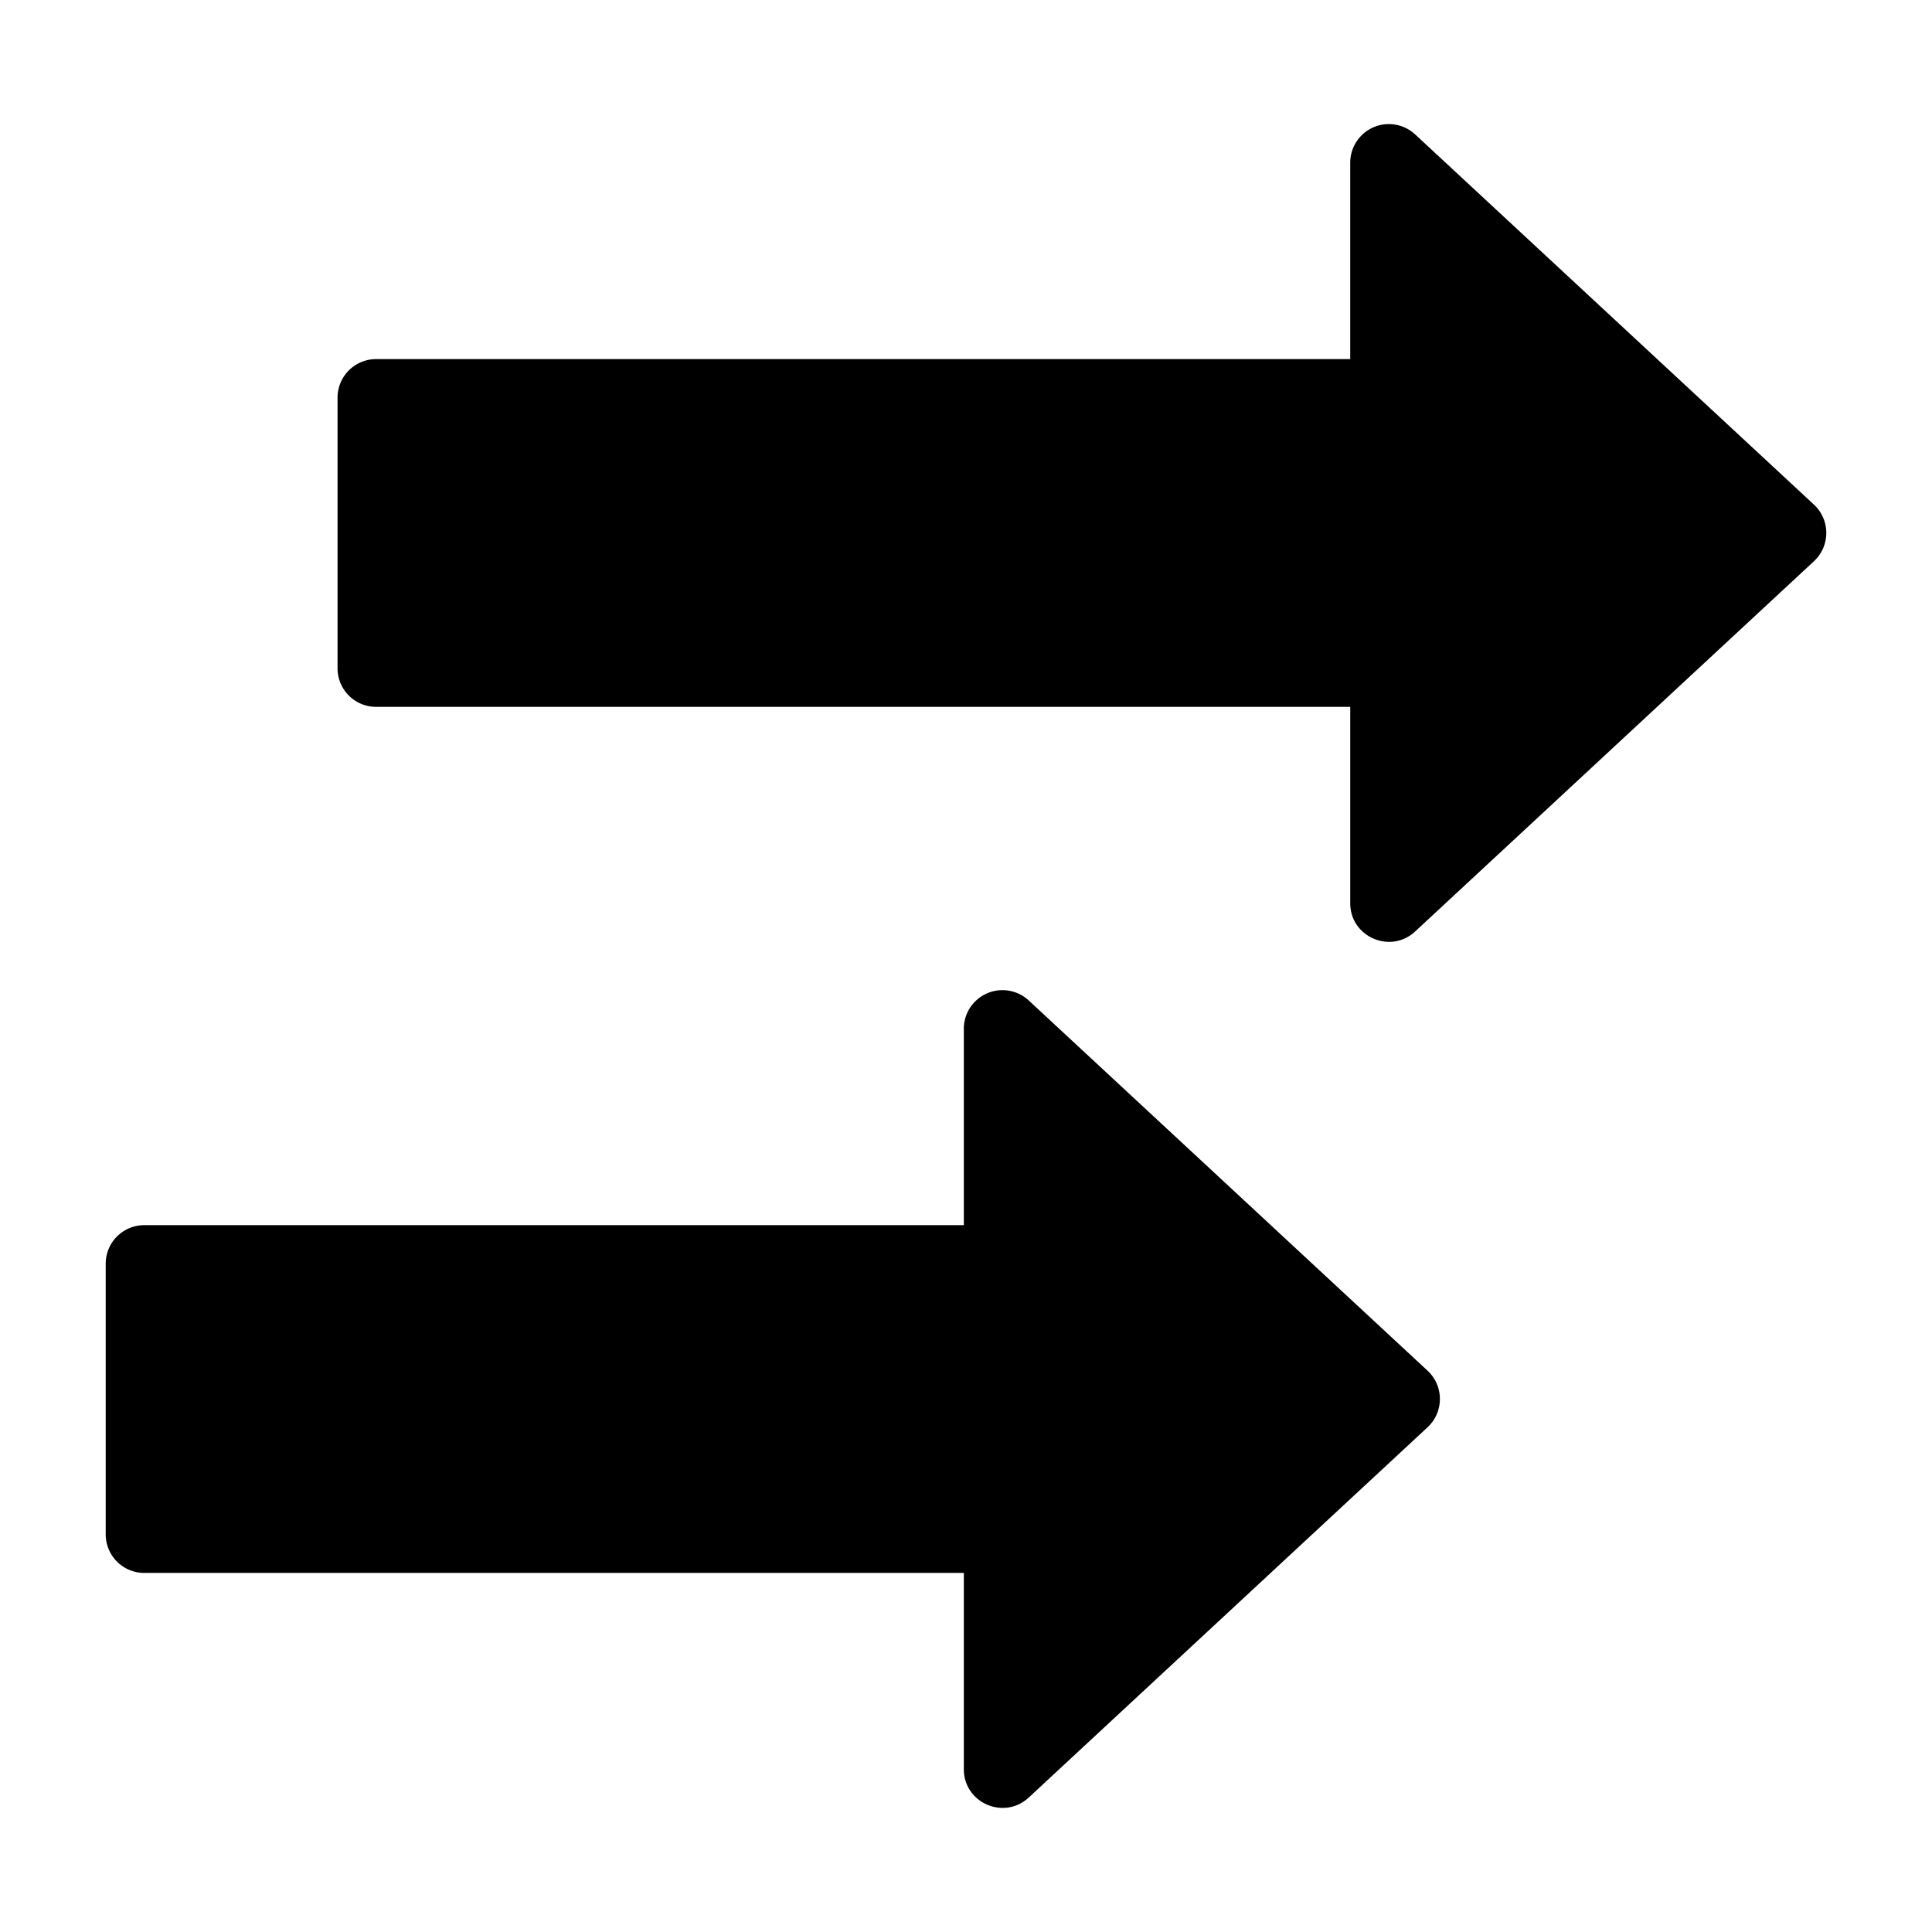 <svg xmlns="http://www.w3.org/2000/svg" xml:space="preserve" width="100" height="100" style="enable-background:new 0 0 1024 1024" viewBox="0 0 1024 1024"><path d="M736.307 65.771a20.515 20.515 0 0 1 13.76 5.48l211.36 196.2c8.728 8.104 8.728 21.917 0 30.02l-211.36 196.22c-13.106 12.162-34.416 2.88-34.42-15v-104.04h-516.26a20.435 20.435 0 0 1-20.48-20.48v-143.36a20.435 20.435 0 0 1 20.48-20.48h516.26V86.251c.003-11.38 9.28-20.58 20.66-20.48zM531.507 524.798a20.515 20.515 0 0 1 13.76 5.48l211.36 196.2c8.728 8.104 8.728 21.917 0 30.02l-211.36 196.22c-13.106 12.162-34.416 2.88-34.42-15v-104.04H76.507a20.435 20.435 0 0 1-20.48-20.48v-143.36a20.435 20.435 0 0 1 20.48-20.48h434.34v-104.08c.003-11.38 9.28-20.58 20.66-20.48z"/></svg>